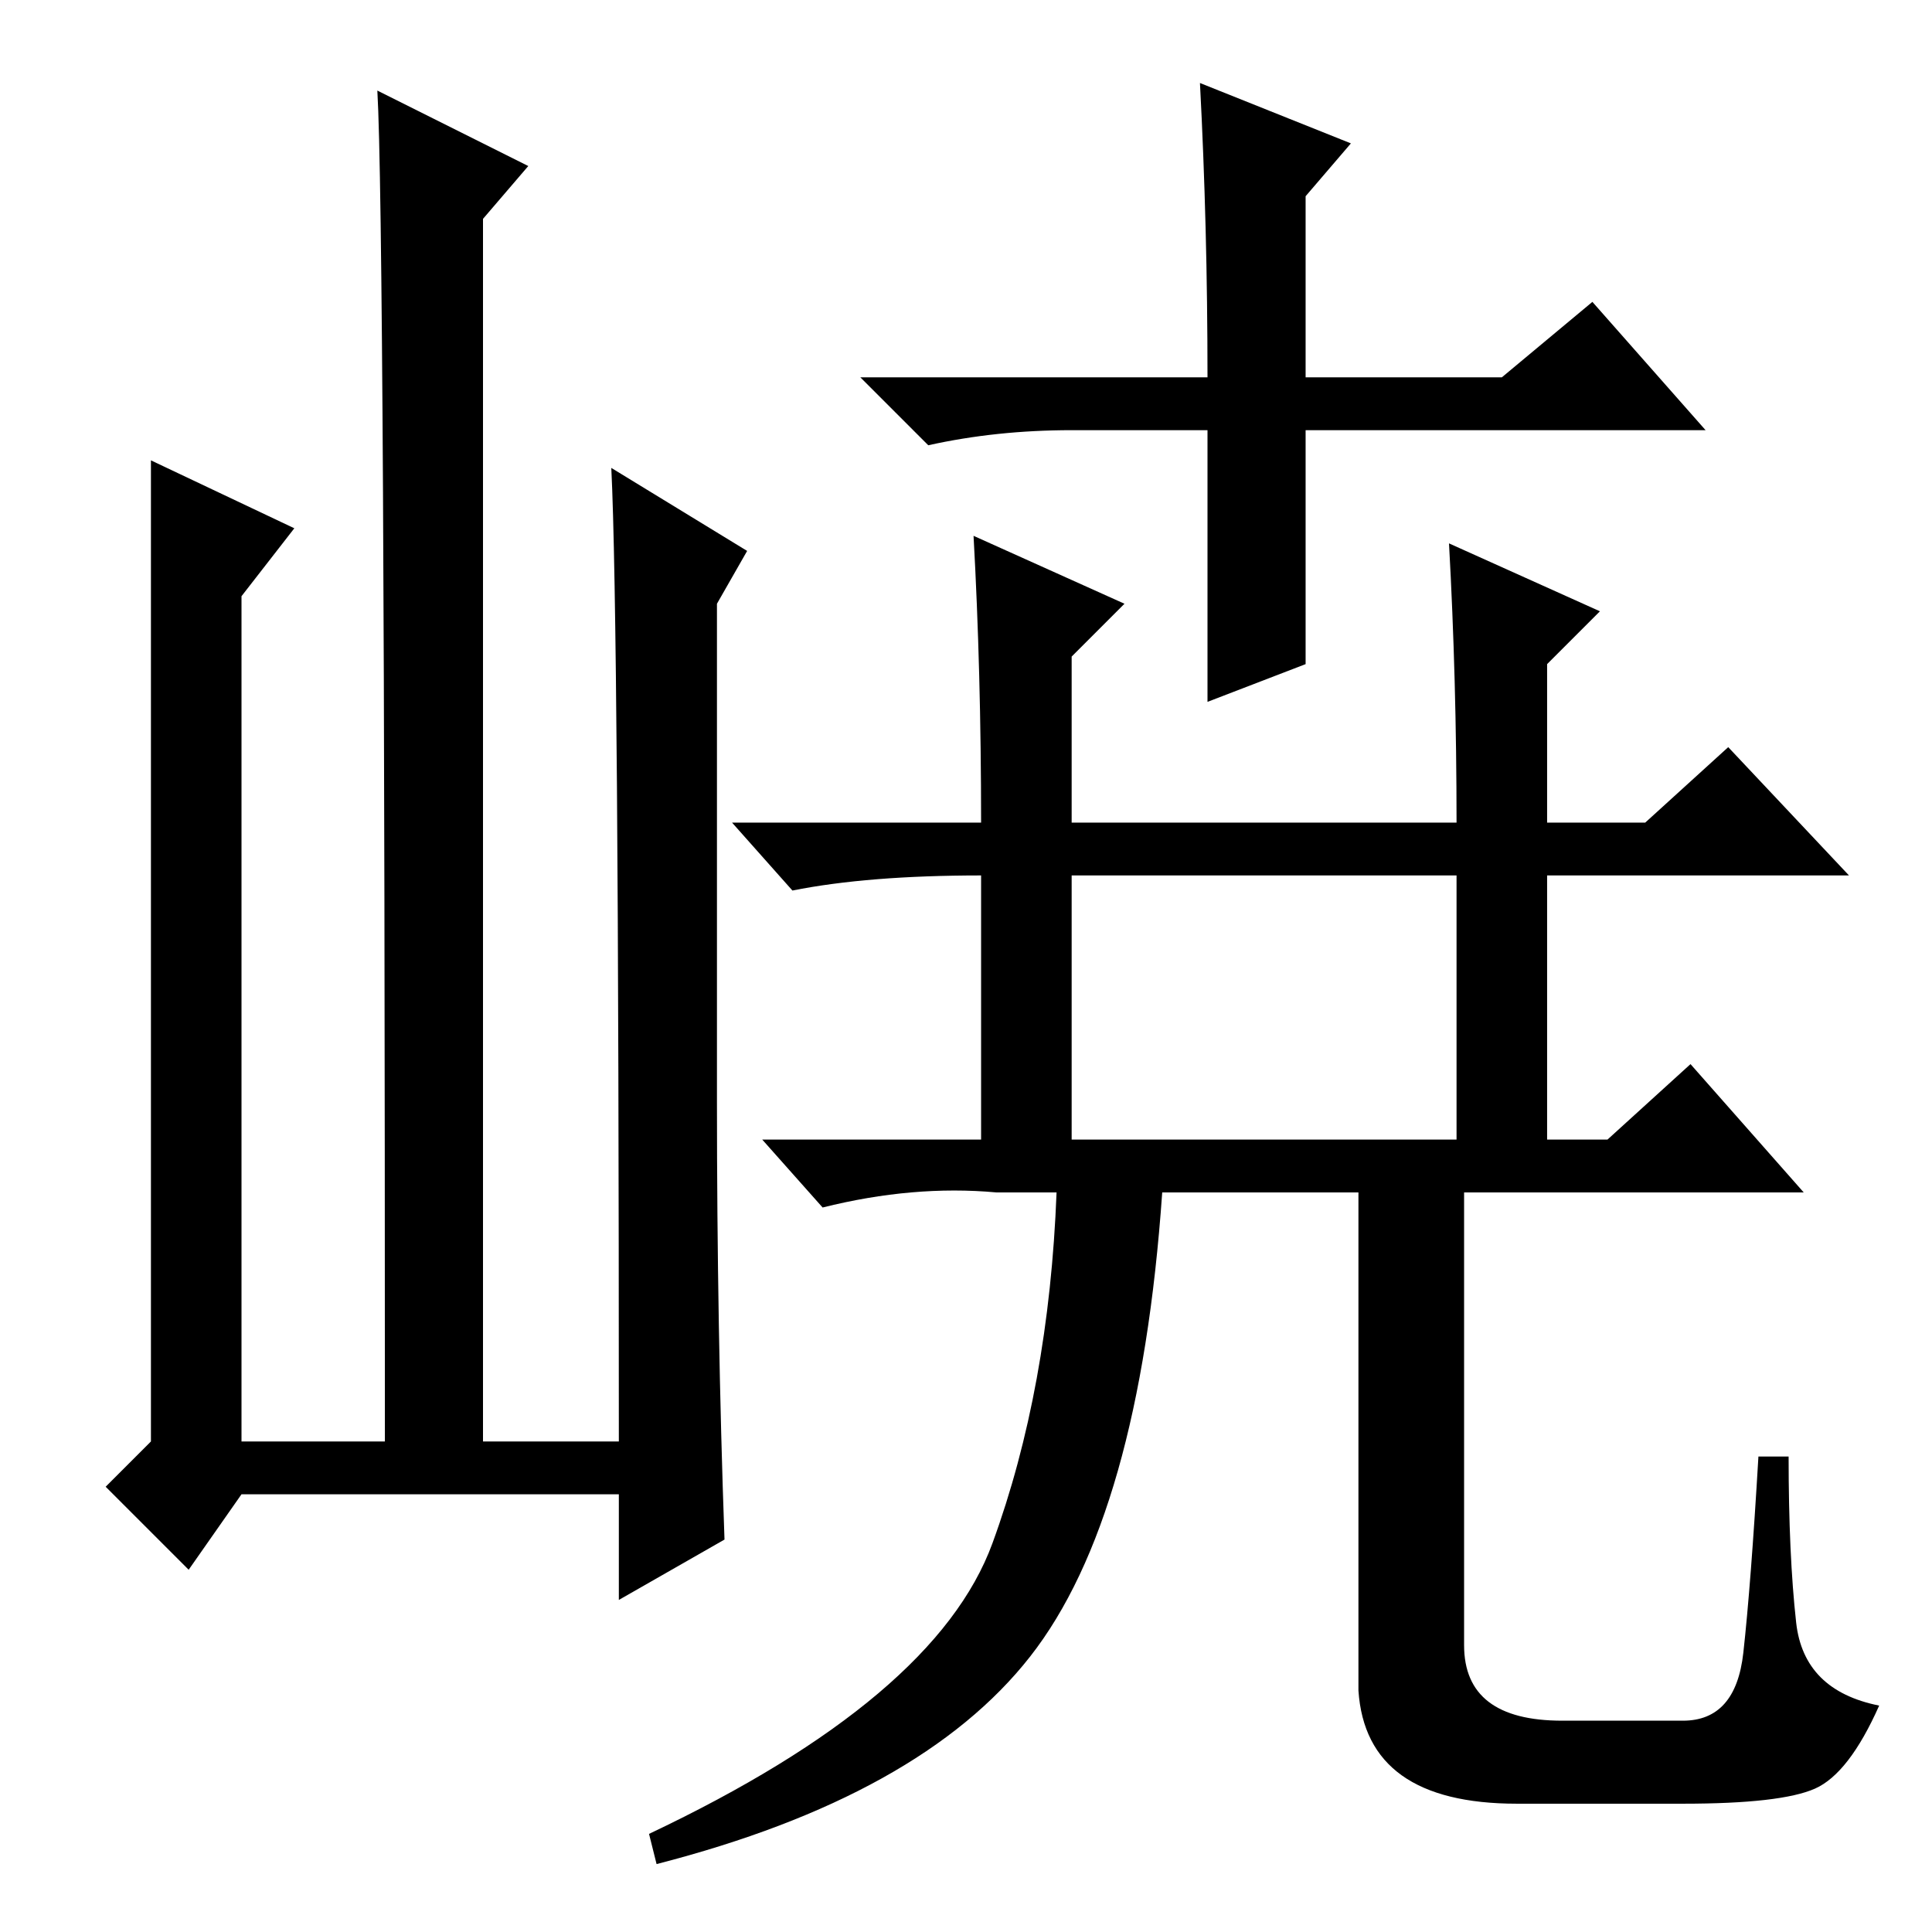 <?xml version="1.0" standalone="no"?>
<!DOCTYPE svg PUBLIC "-//W3C//DTD SVG 1.1//EN" "http://www.w3.org/Graphics/SVG/1.1/DTD/svg11.dtd" >
<svg xmlns="http://www.w3.org/2000/svg" xmlns:xlink="http://www.w3.org/1999/xlink" version="1.1" viewBox="0 -36 256 256">
  <g transform="matrix(1 0 0 -1 0 220)">
   <path fill="currentColor"
d="M159 245l20 -8l-6 -7v-24h26l12 10l15 -17h-53v-31l-13 -5v36h-18q-10 0 -19 -2l-9 9h46q0 20 -1 39zM129 185l20 -9l-7 -7v-22h51q0 19 -1 37l20 -9l-7 -7v-21h13l11 10l16 -17h-40v-37h-12v37h-51v-37h-12v37q-15 0 -25 -2l-8 9h33q0 20 -1 38zM213 105l11 10l15 -17
h-45v-60q0 -10 13 -10h16q7 0 8 9t2 26h4q0 -13 1 -22t11 -11q-4 -9 -8.5 -11t-17.5 -2h-22q-20 0 -21 15v66h-26q-3 -43 -17.5 -61.5t-49.5 -27.5l-1 4q38 18 45.5 38.5t8.5 46.5h-8q-11 1 -23 -2l-8 9h112zM32 58l-7 -10l-11 11l6 6v130l19 -9l-7 -9v-112h19q0 162 -1 179
l20 -10l-6 -7v-162h18q0 109 -1 129l18 -11l-4 -7v-66q0 -30 1 -58l-14 -8v14h-50z" />
  </g>

</svg>
